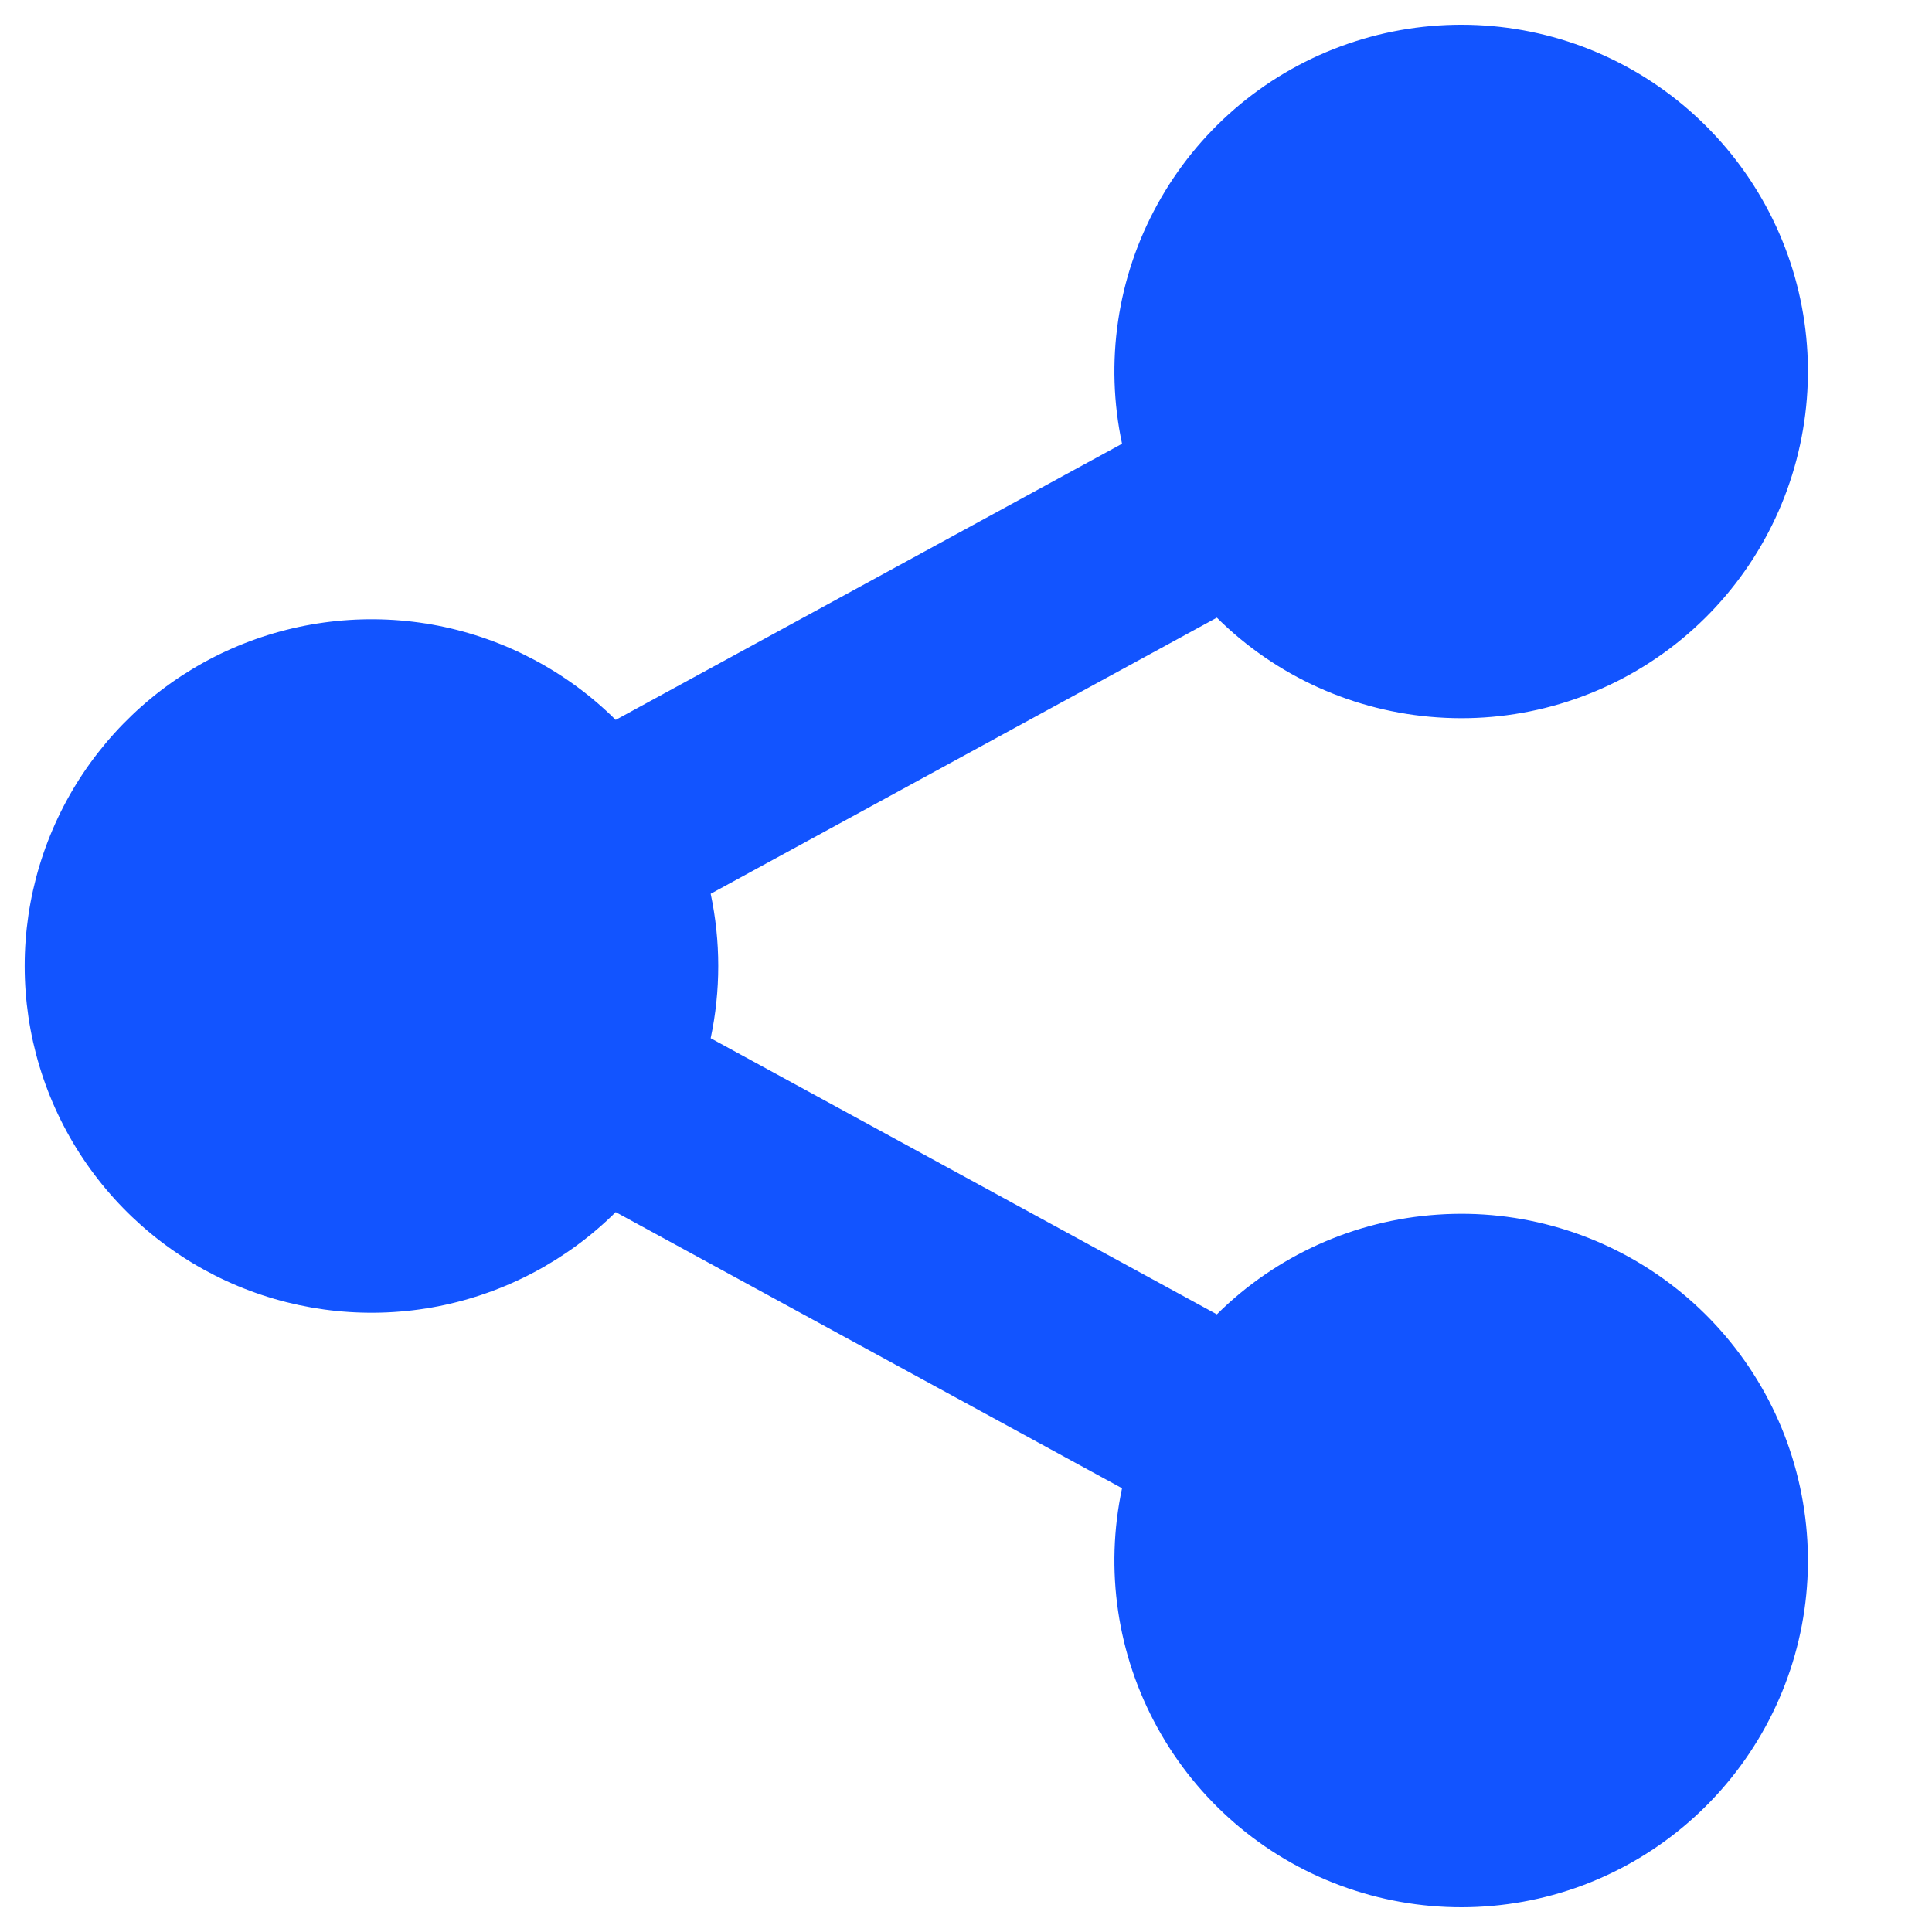 <svg width="13" height="13" viewBox="0 0 13 13" fill="none" xmlns="http://www.w3.org/2000/svg">
<path d="M7.55 10.014L4.143 8.156C3.816 8.481 3.4 8.701 2.948 8.79C2.496 8.878 2.028 8.831 1.602 8.654C1.177 8.477 0.814 8.178 0.558 7.795C0.302 7.411 0.166 6.961 0.166 6.5C0.166 6.039 0.302 5.589 0.558 5.205C0.814 4.822 1.177 4.523 1.602 4.346C2.028 4.169 2.496 4.122 2.948 4.21C3.4 4.299 3.816 4.519 4.143 4.844L7.55 2.986C7.433 2.438 7.517 1.866 7.788 1.375C8.058 0.884 8.496 0.506 9.021 0.312C9.547 0.117 10.125 0.118 10.65 0.314C11.175 0.511 11.611 0.89 11.88 1.382C12.149 1.874 12.231 2.446 12.112 2.994C11.994 3.541 11.682 4.028 11.234 4.365C10.786 4.702 10.231 4.866 9.672 4.827C9.113 4.789 8.586 4.551 8.188 4.156L4.782 6.014C4.85 6.334 4.85 6.666 4.782 6.986L8.188 8.844C8.586 8.449 9.113 8.211 9.672 8.173C10.231 8.134 10.786 8.298 11.234 8.635C11.682 8.972 11.994 9.459 12.112 10.006C12.231 10.554 12.149 11.126 11.88 11.618C11.611 12.11 11.175 12.489 10.65 12.686C10.125 12.882 9.547 12.883 9.021 12.688C8.496 12.494 8.058 12.116 7.788 11.625C7.517 11.134 7.433 10.562 7.55 10.014Z" fill="#1254FF"/>
</svg>
